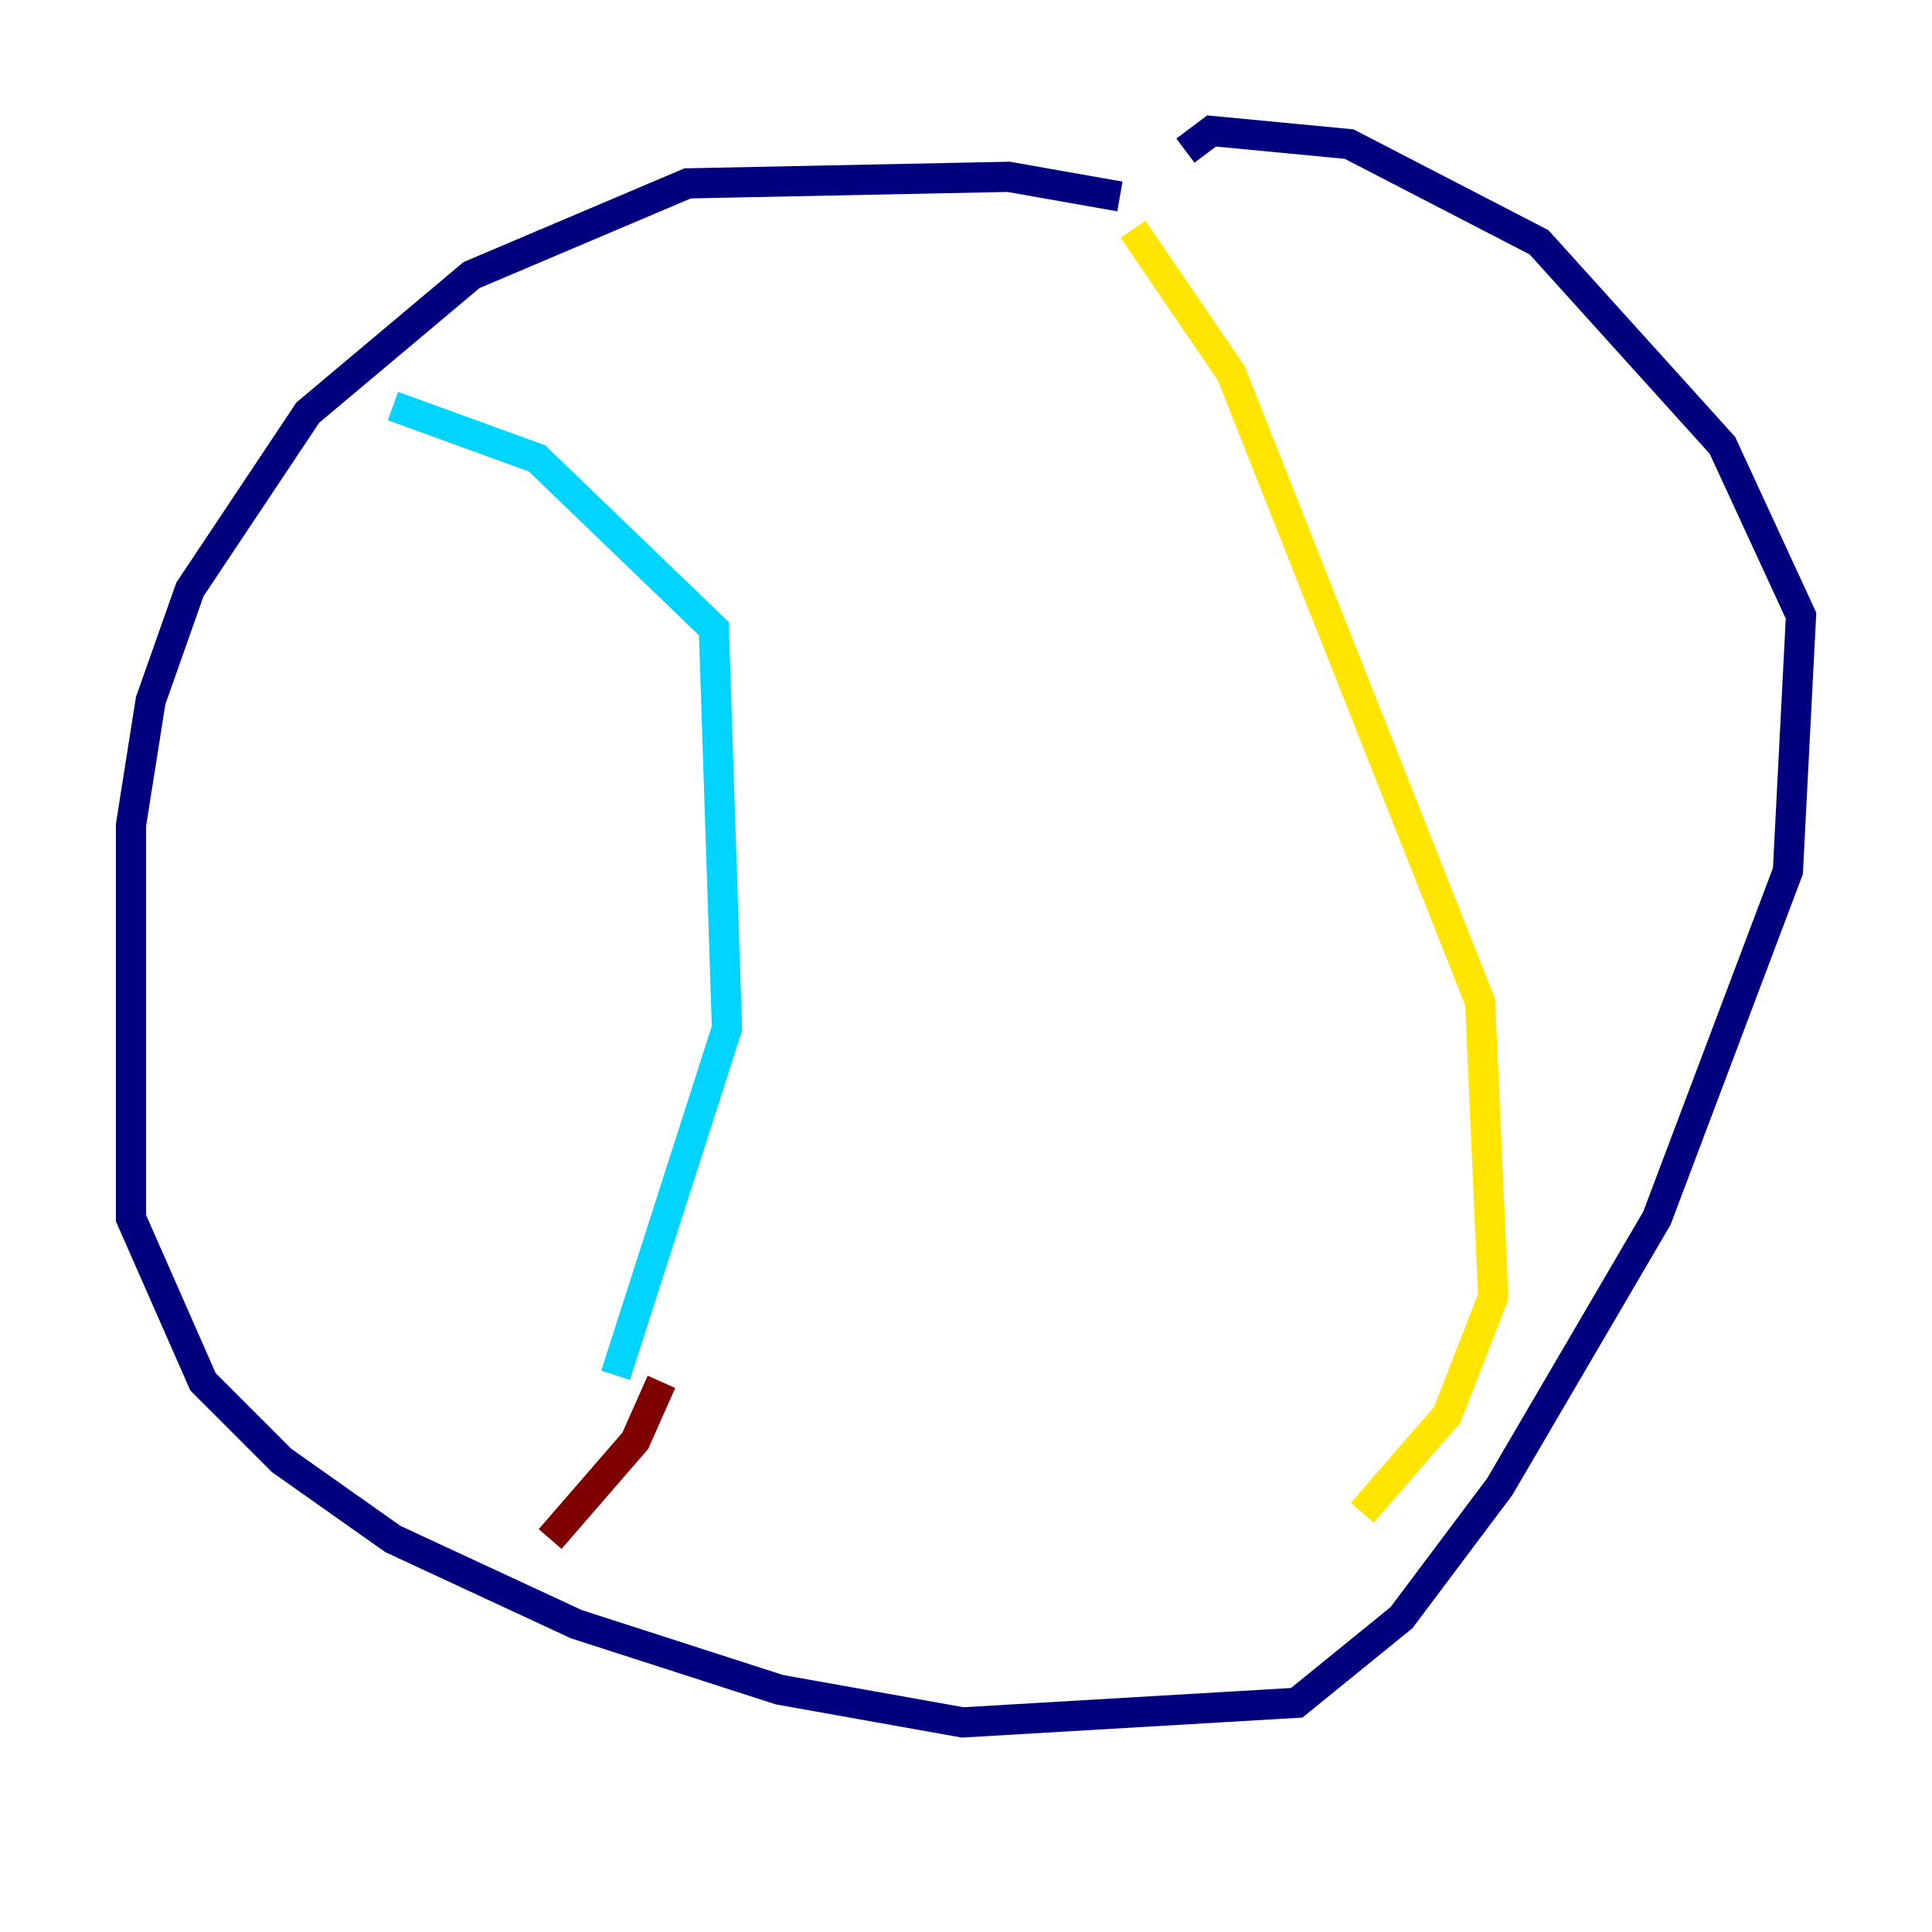 <?xml version="1.0" encoding="utf-8" ?>
<svg baseProfile="tiny" height="128" version="1.2" viewBox="0,0,128,128" width="128" xmlns="http://www.w3.org/2000/svg" xmlns:ev="http://www.w3.org/2001/xml-events" xmlns:xlink="http://www.w3.org/1999/xlink"><defs /><polyline fill="none" points="74.197,13.017 66.82,11.715 45.559,12.149 31.241,18.224 20.393,27.336 12.583,39.051 9.98,46.427 8.678,54.671 8.678,80.705 13.451,91.552 18.658,96.759 26.034,101.966 38.183,107.607 51.634,111.946 63.783,114.115 85.912,112.814 92.854,107.173 99.363,98.495 109.776,80.705 118.454,57.709 119.322,40.786 114.115,29.505 101.966,16.054 89.383,9.546 80.271,8.678 78.536,9.98" stroke="#00007f" stroke-width="2" /><polyline fill="none" points="40.786,91.119 48.163,68.122 47.295,41.654 35.58,30.373 26.034,26.902" stroke="#00d4ff" stroke-width="2" /><polyline fill="none" points="75.064,15.186 81.573,24.732 98.061,66.386 98.929,85.912 95.891,93.722 90.251,100.231" stroke="#ffe500" stroke-width="2" /><polyline fill="none" points="43.824,91.552 42.088,95.458 36.447,101.966" stroke="#7f0000" stroke-width="2" /></svg>